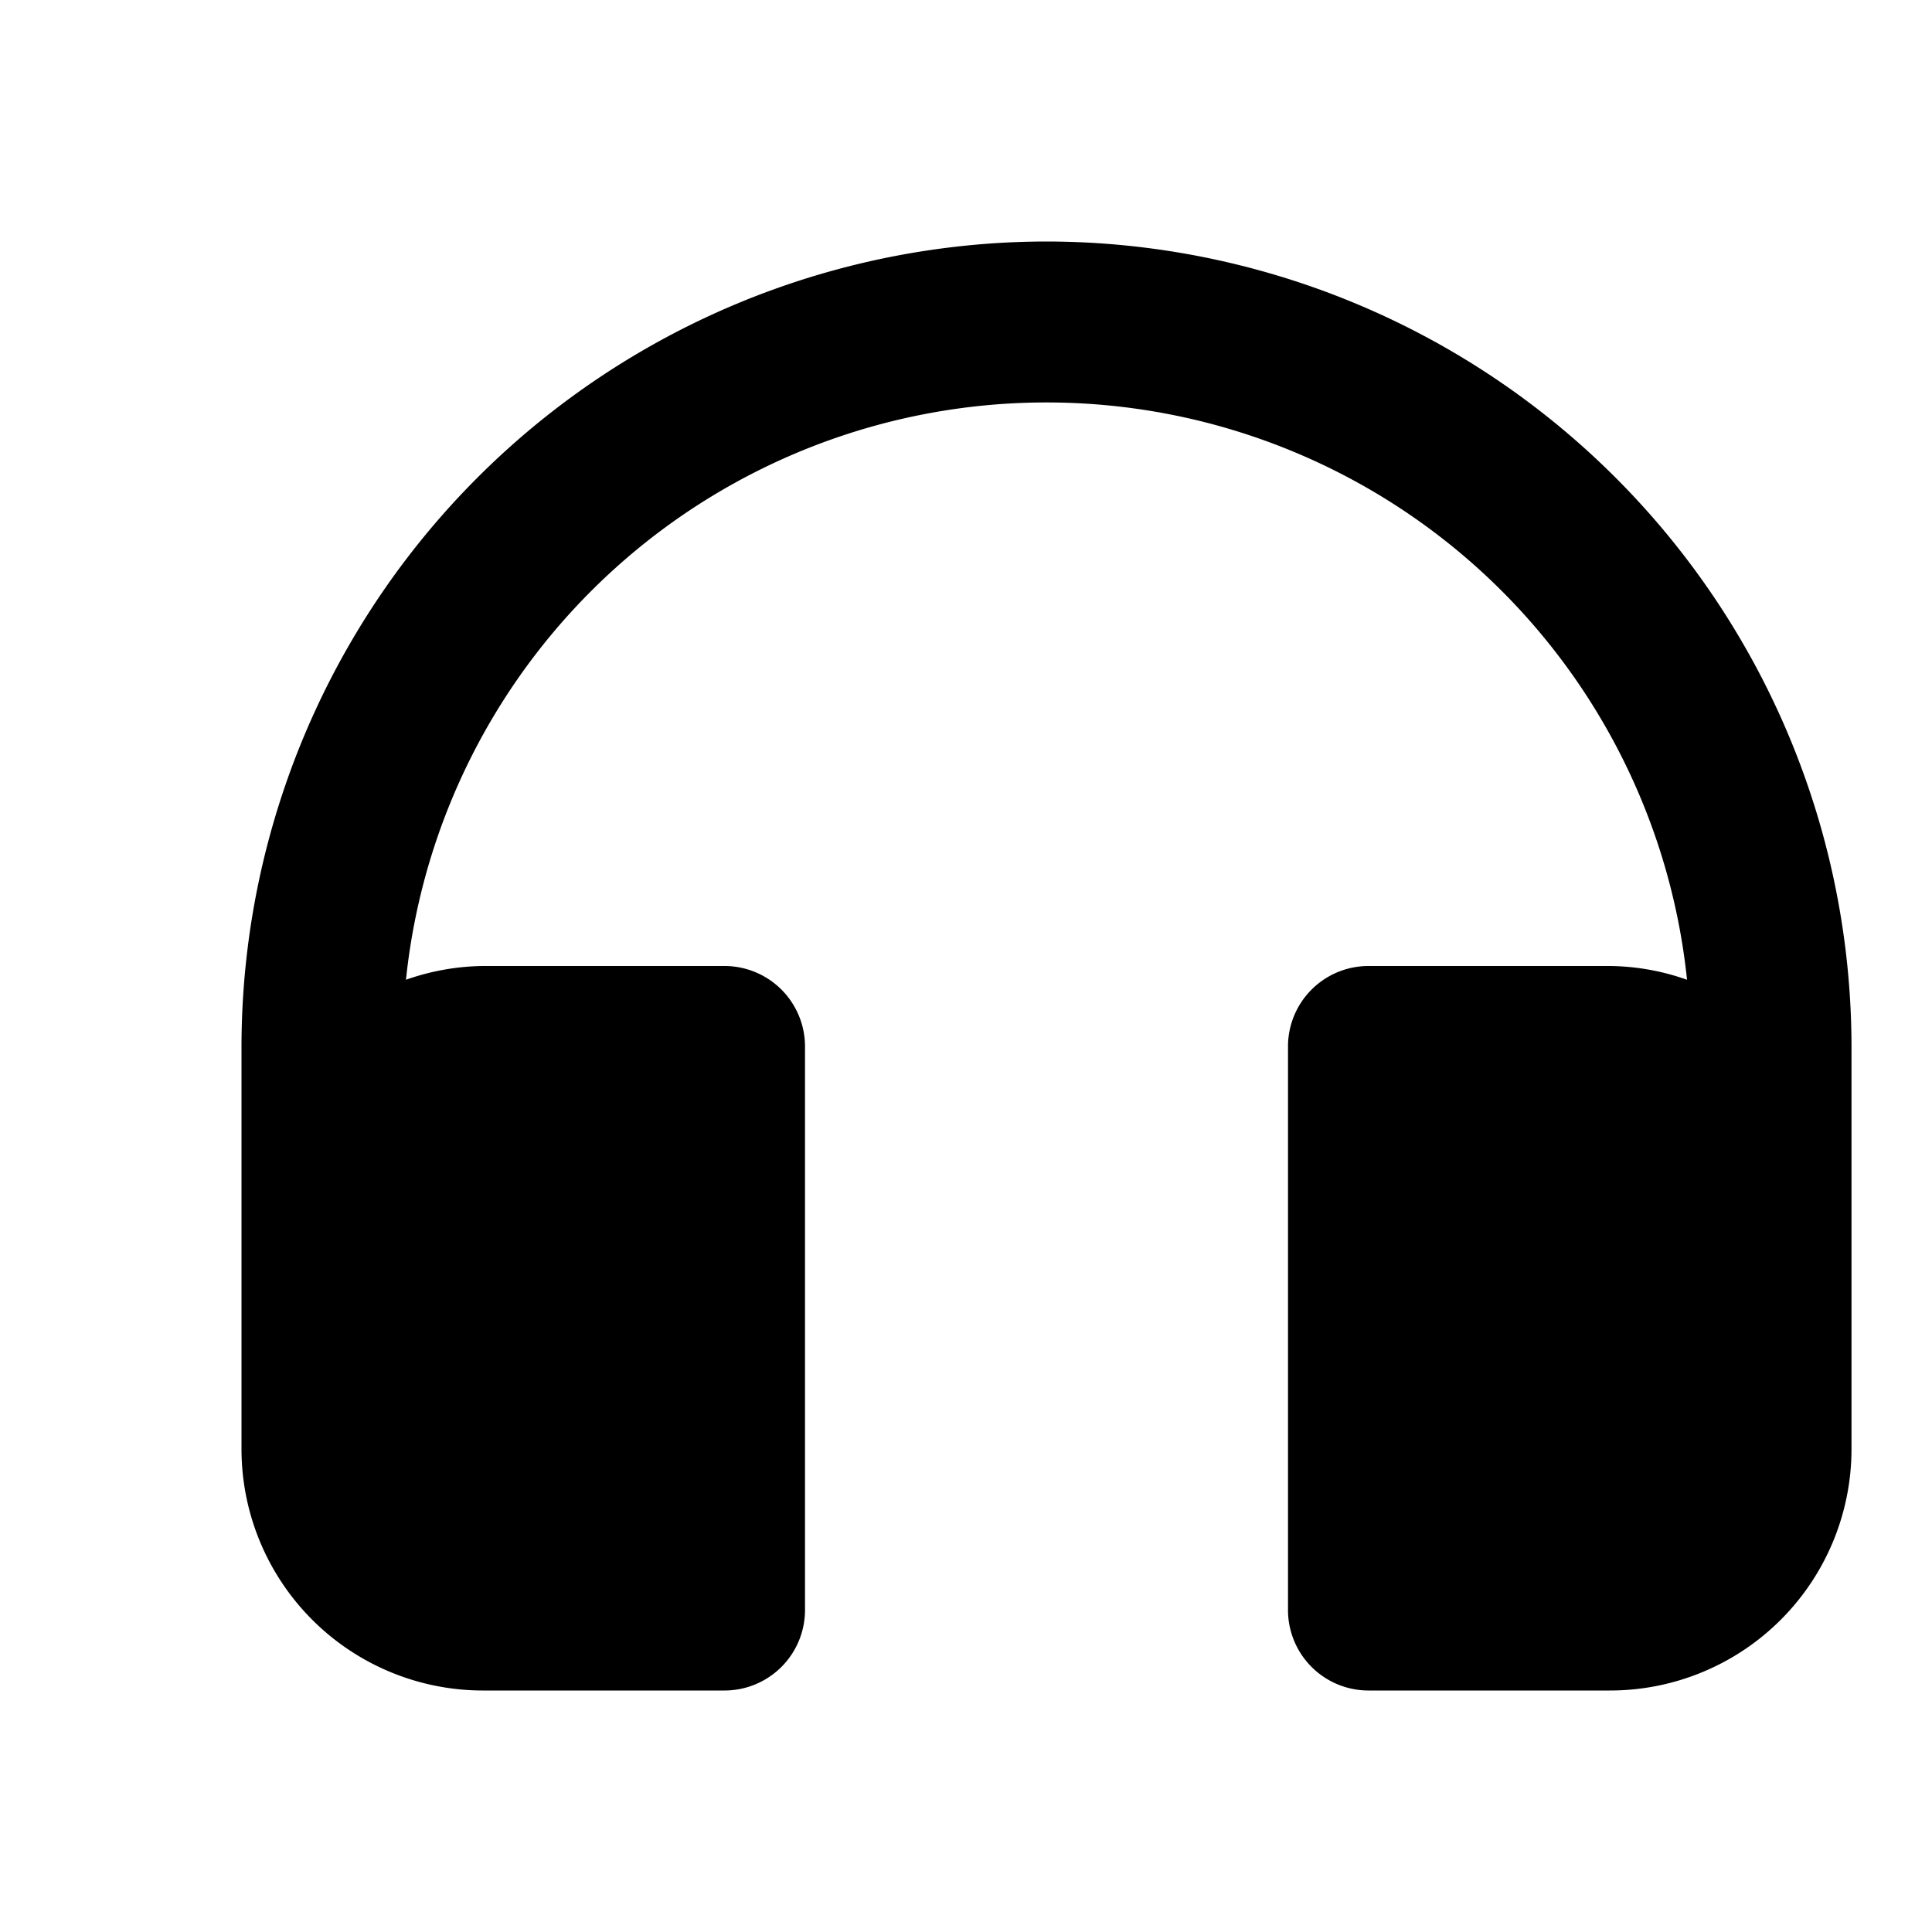 <svg class="text-gray-800 dark:text-white" aria-hidden="true" xmlns="http://www.w3.org/2000/svg" width="24" height="24" fill="currentColor" viewBox="-3 -3 24 24">
  <path d="M10 0A10.011 10.011 0 0 0 0 10v5a3 3 0 0 0 3 3h3a1 1 0 0 0 1-1v-7a1 1 0 0 0-1-1H3c-.326.004-.65.062-.957.171a8 8 0 0 1 15.914 0A2.954 2.954 0 0 0 17 9h-3a1 1 0 0 0-1 1v7a1 1 0 0 0 1 1h3a3 3 0 0 0 3-3v-5A10.011 10.011 0 0 0 10 0Z"/>
</svg>